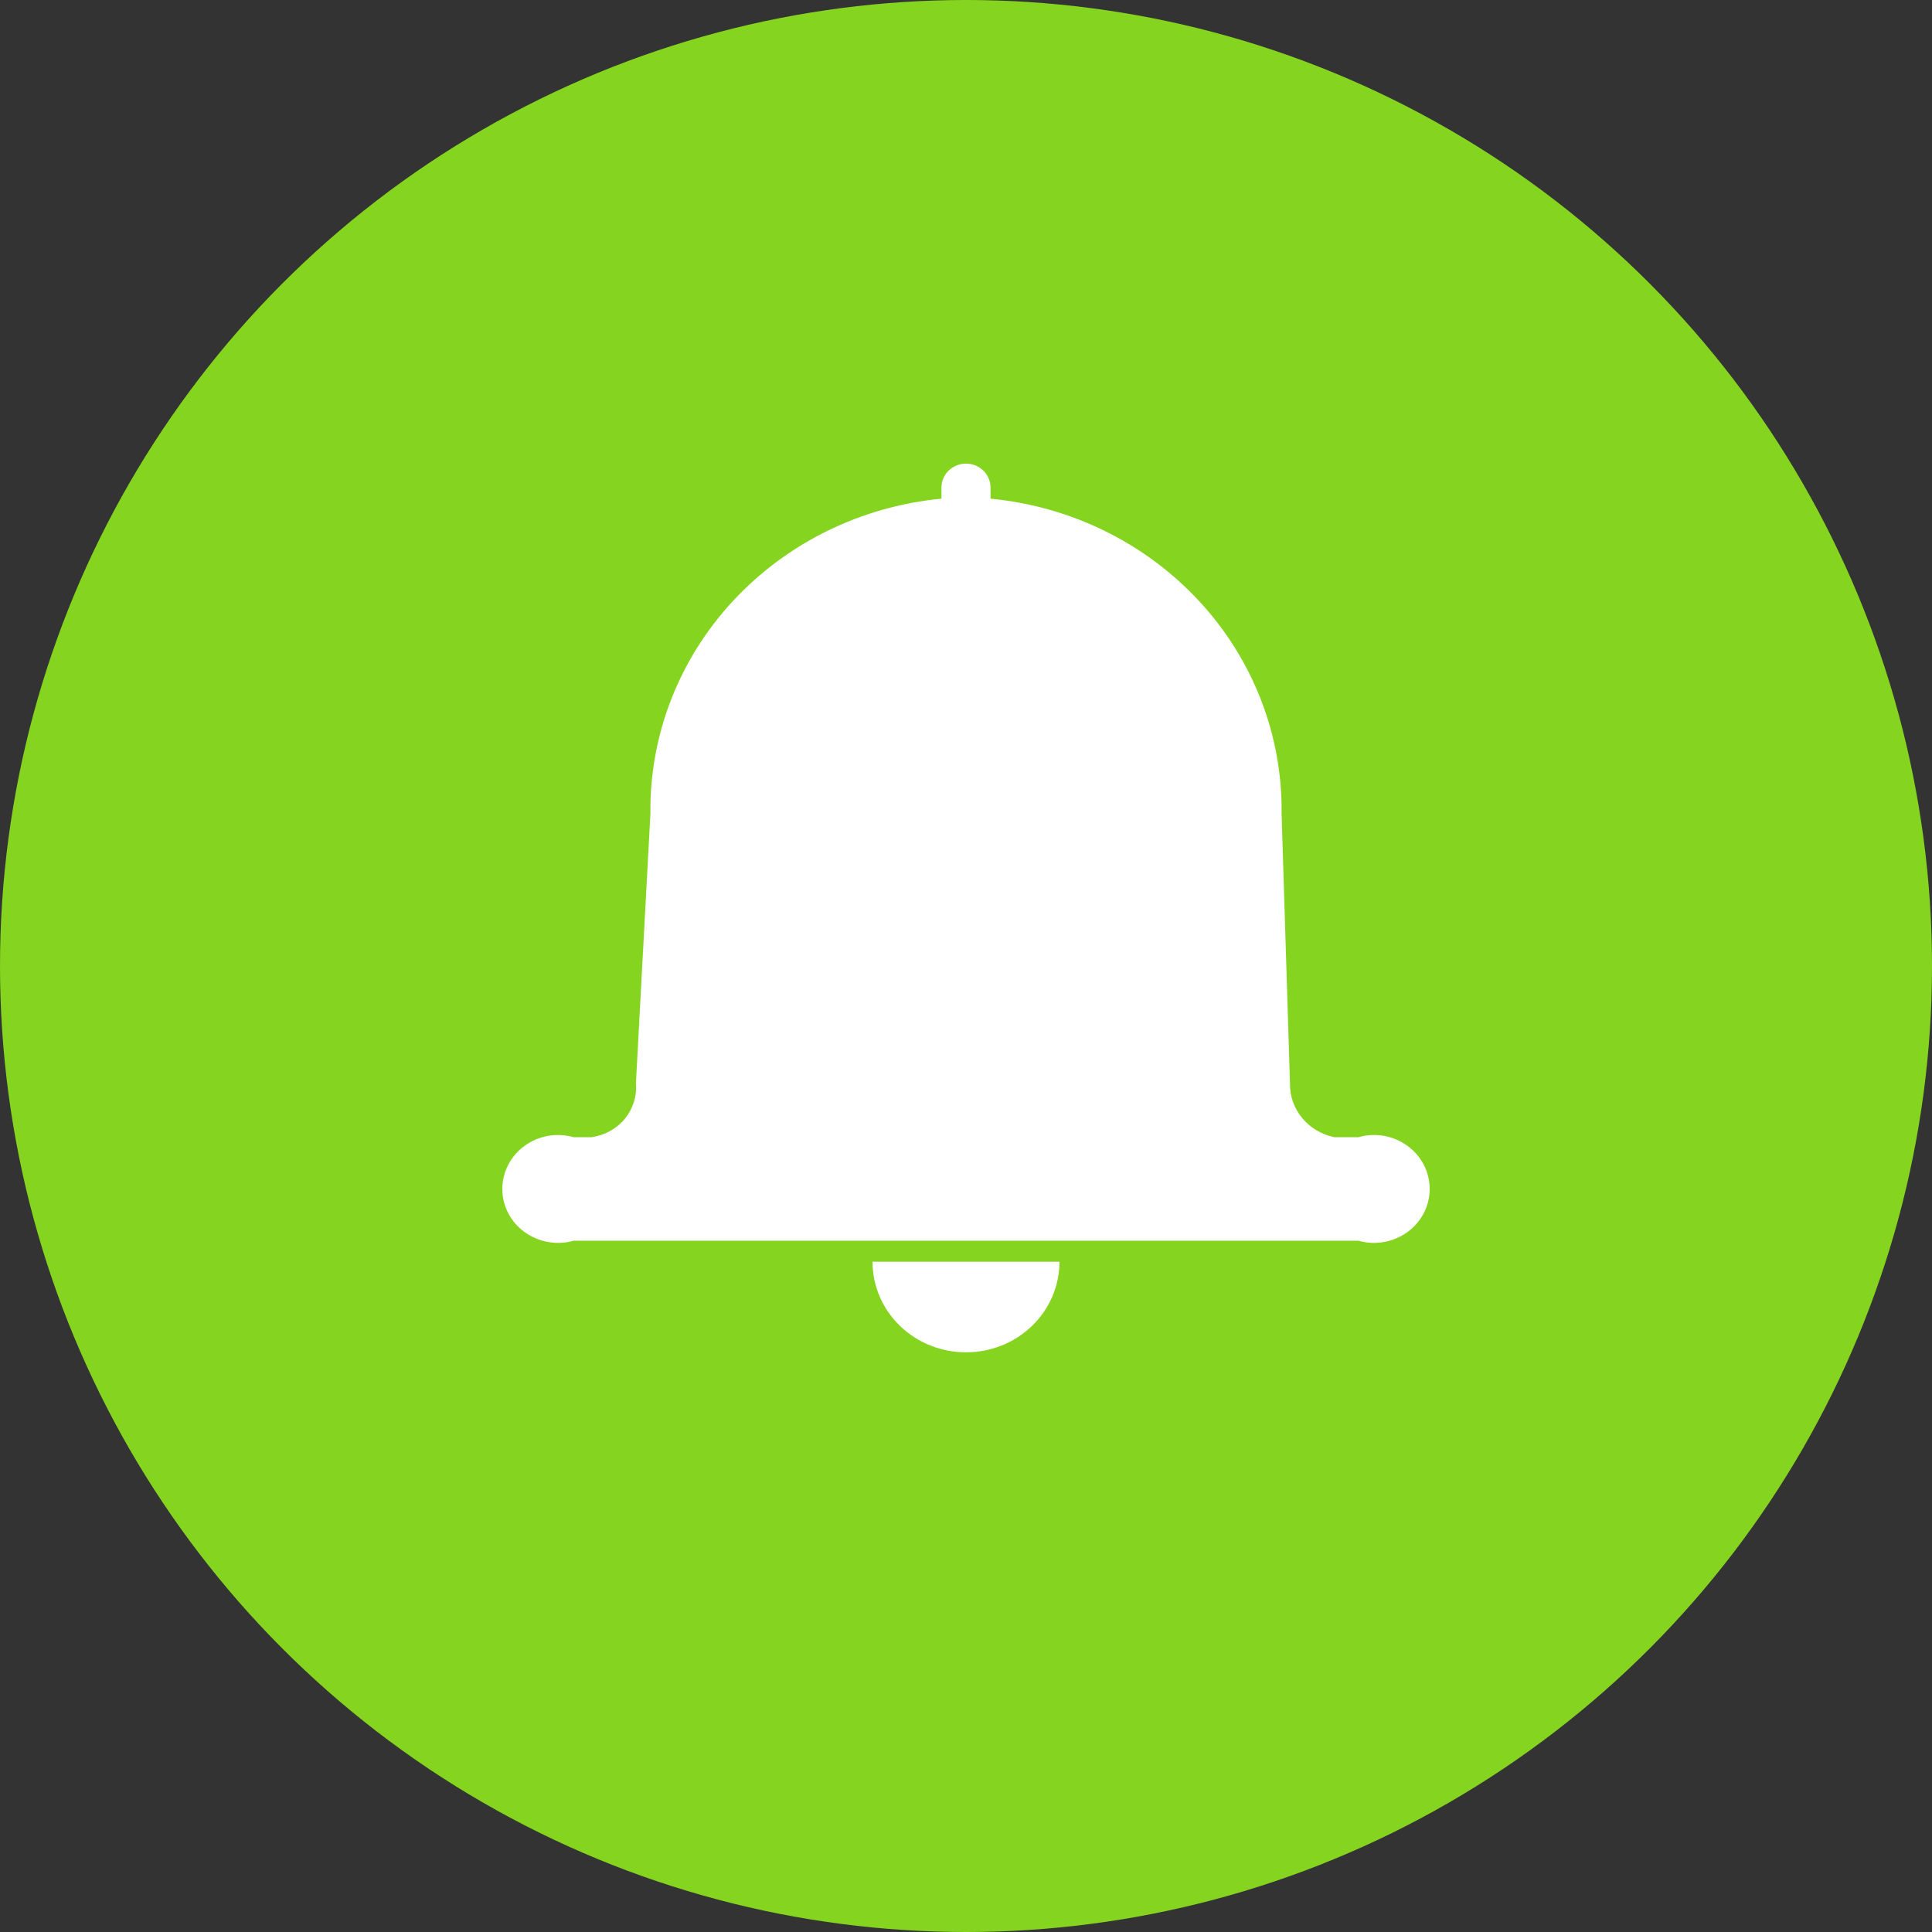 <svg width="26" height="26" viewBox="0 0 26 26" fill="none" xmlns="http://www.w3.org/2000/svg">
<rect x="0" y="0" width="26" height="26" fill="#333333" stroke="none"/>
<circle cx="13" cy="13" r="13" fill="#85D420"/>
<path d="M18.281 15.304H17.959C17.787 15.27 17.633 15.178 17.524 15.046C17.414 14.913 17.356 14.748 17.36 14.578L17.247 10.949C17.26 9.896 16.865 8.876 16.14 8.092C15.414 7.307 14.412 6.814 13.33 6.711V6.559C13.33 6.474 13.295 6.393 13.233 6.333C13.171 6.273 13.087 6.239 13 6.239C12.913 6.239 12.829 6.273 12.767 6.333C12.705 6.393 12.67 6.474 12.67 6.559V6.711C11.588 6.814 10.586 7.307 9.86 8.092C9.135 8.876 8.74 9.896 8.753 10.949L8.558 14.578C8.573 14.75 8.519 14.921 8.408 15.057C8.296 15.192 8.135 15.28 7.959 15.304H7.719C7.607 15.272 7.49 15.266 7.375 15.286C7.261 15.306 7.153 15.352 7.06 15.42C6.967 15.487 6.891 15.575 6.839 15.676C6.787 15.777 6.76 15.888 6.76 16C6.76 16.113 6.787 16.224 6.839 16.325C6.891 16.426 6.967 16.513 7.06 16.581C7.153 16.648 7.261 16.694 7.375 16.714C7.49 16.735 7.607 16.729 7.719 16.697H18.281C18.393 16.729 18.511 16.735 18.625 16.714C18.739 16.694 18.847 16.648 18.94 16.581C19.033 16.513 19.109 16.426 19.161 16.325C19.213 16.224 19.24 16.113 19.24 16C19.24 15.888 19.213 15.777 19.161 15.676C19.109 15.575 19.033 15.487 18.94 15.42C18.847 15.352 18.739 15.306 18.625 15.286C18.511 15.266 18.393 15.272 18.281 15.304Z" fill="white"/>
<path d="M11.742 16.98C11.742 17.303 11.874 17.613 12.11 17.842C12.346 18.071 12.666 18.199 13 18.199C13.334 18.199 13.654 18.071 13.89 17.842C14.126 17.613 14.258 17.303 14.258 16.98H11.742Z" fill="white"/>
</svg>
